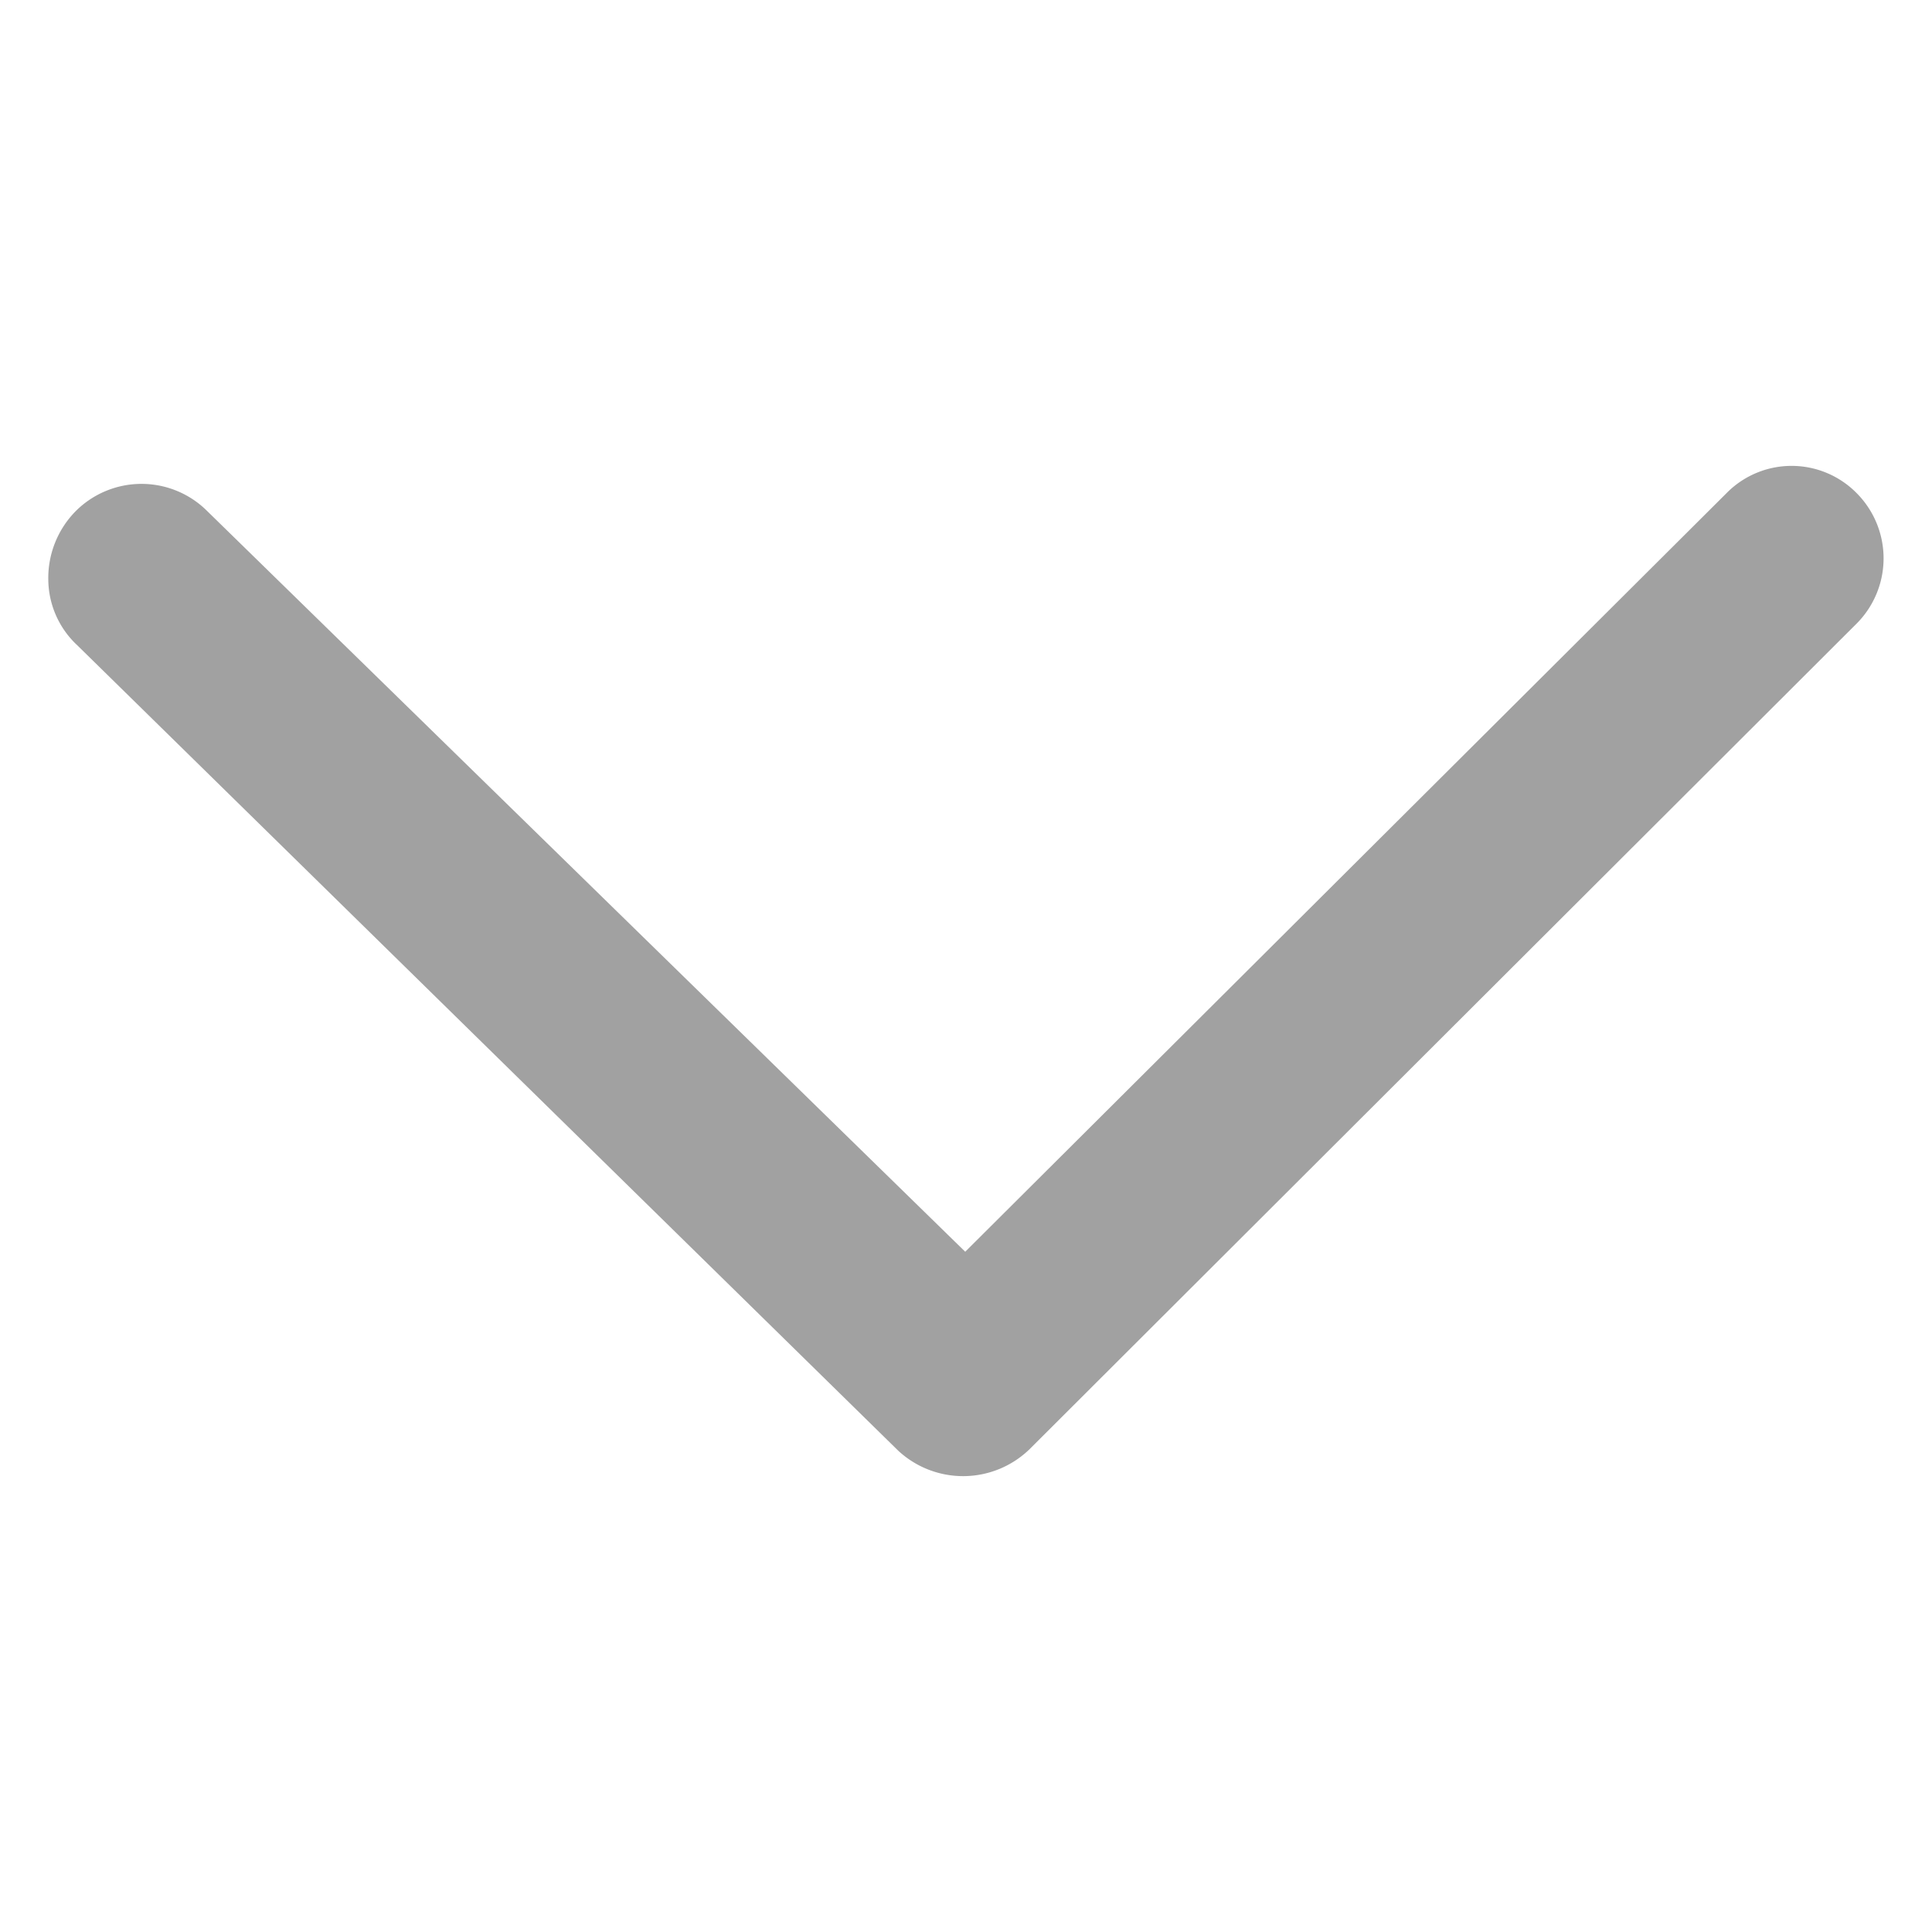 <svg data-name="Layer 1" xmlns="http://www.w3.org/2000/svg" viewBox="0 0 200 200"><path d="M192.07 64.68a9.57 9.57 0 0 0 .19-13.57 9.45 9.45 0 0 0-13.4-.19l-78.94 78.66-78.65-76.85a9.63 9.63 0 0 0-13.4.15A9.86 9.86 0 0 0 5 60.05a9.39 9.39 0 0 0 3 6.75l85 83.39a9.88 9.88 0 0 0 13.6-.19z" fill="#a1a1a1"/></svg>